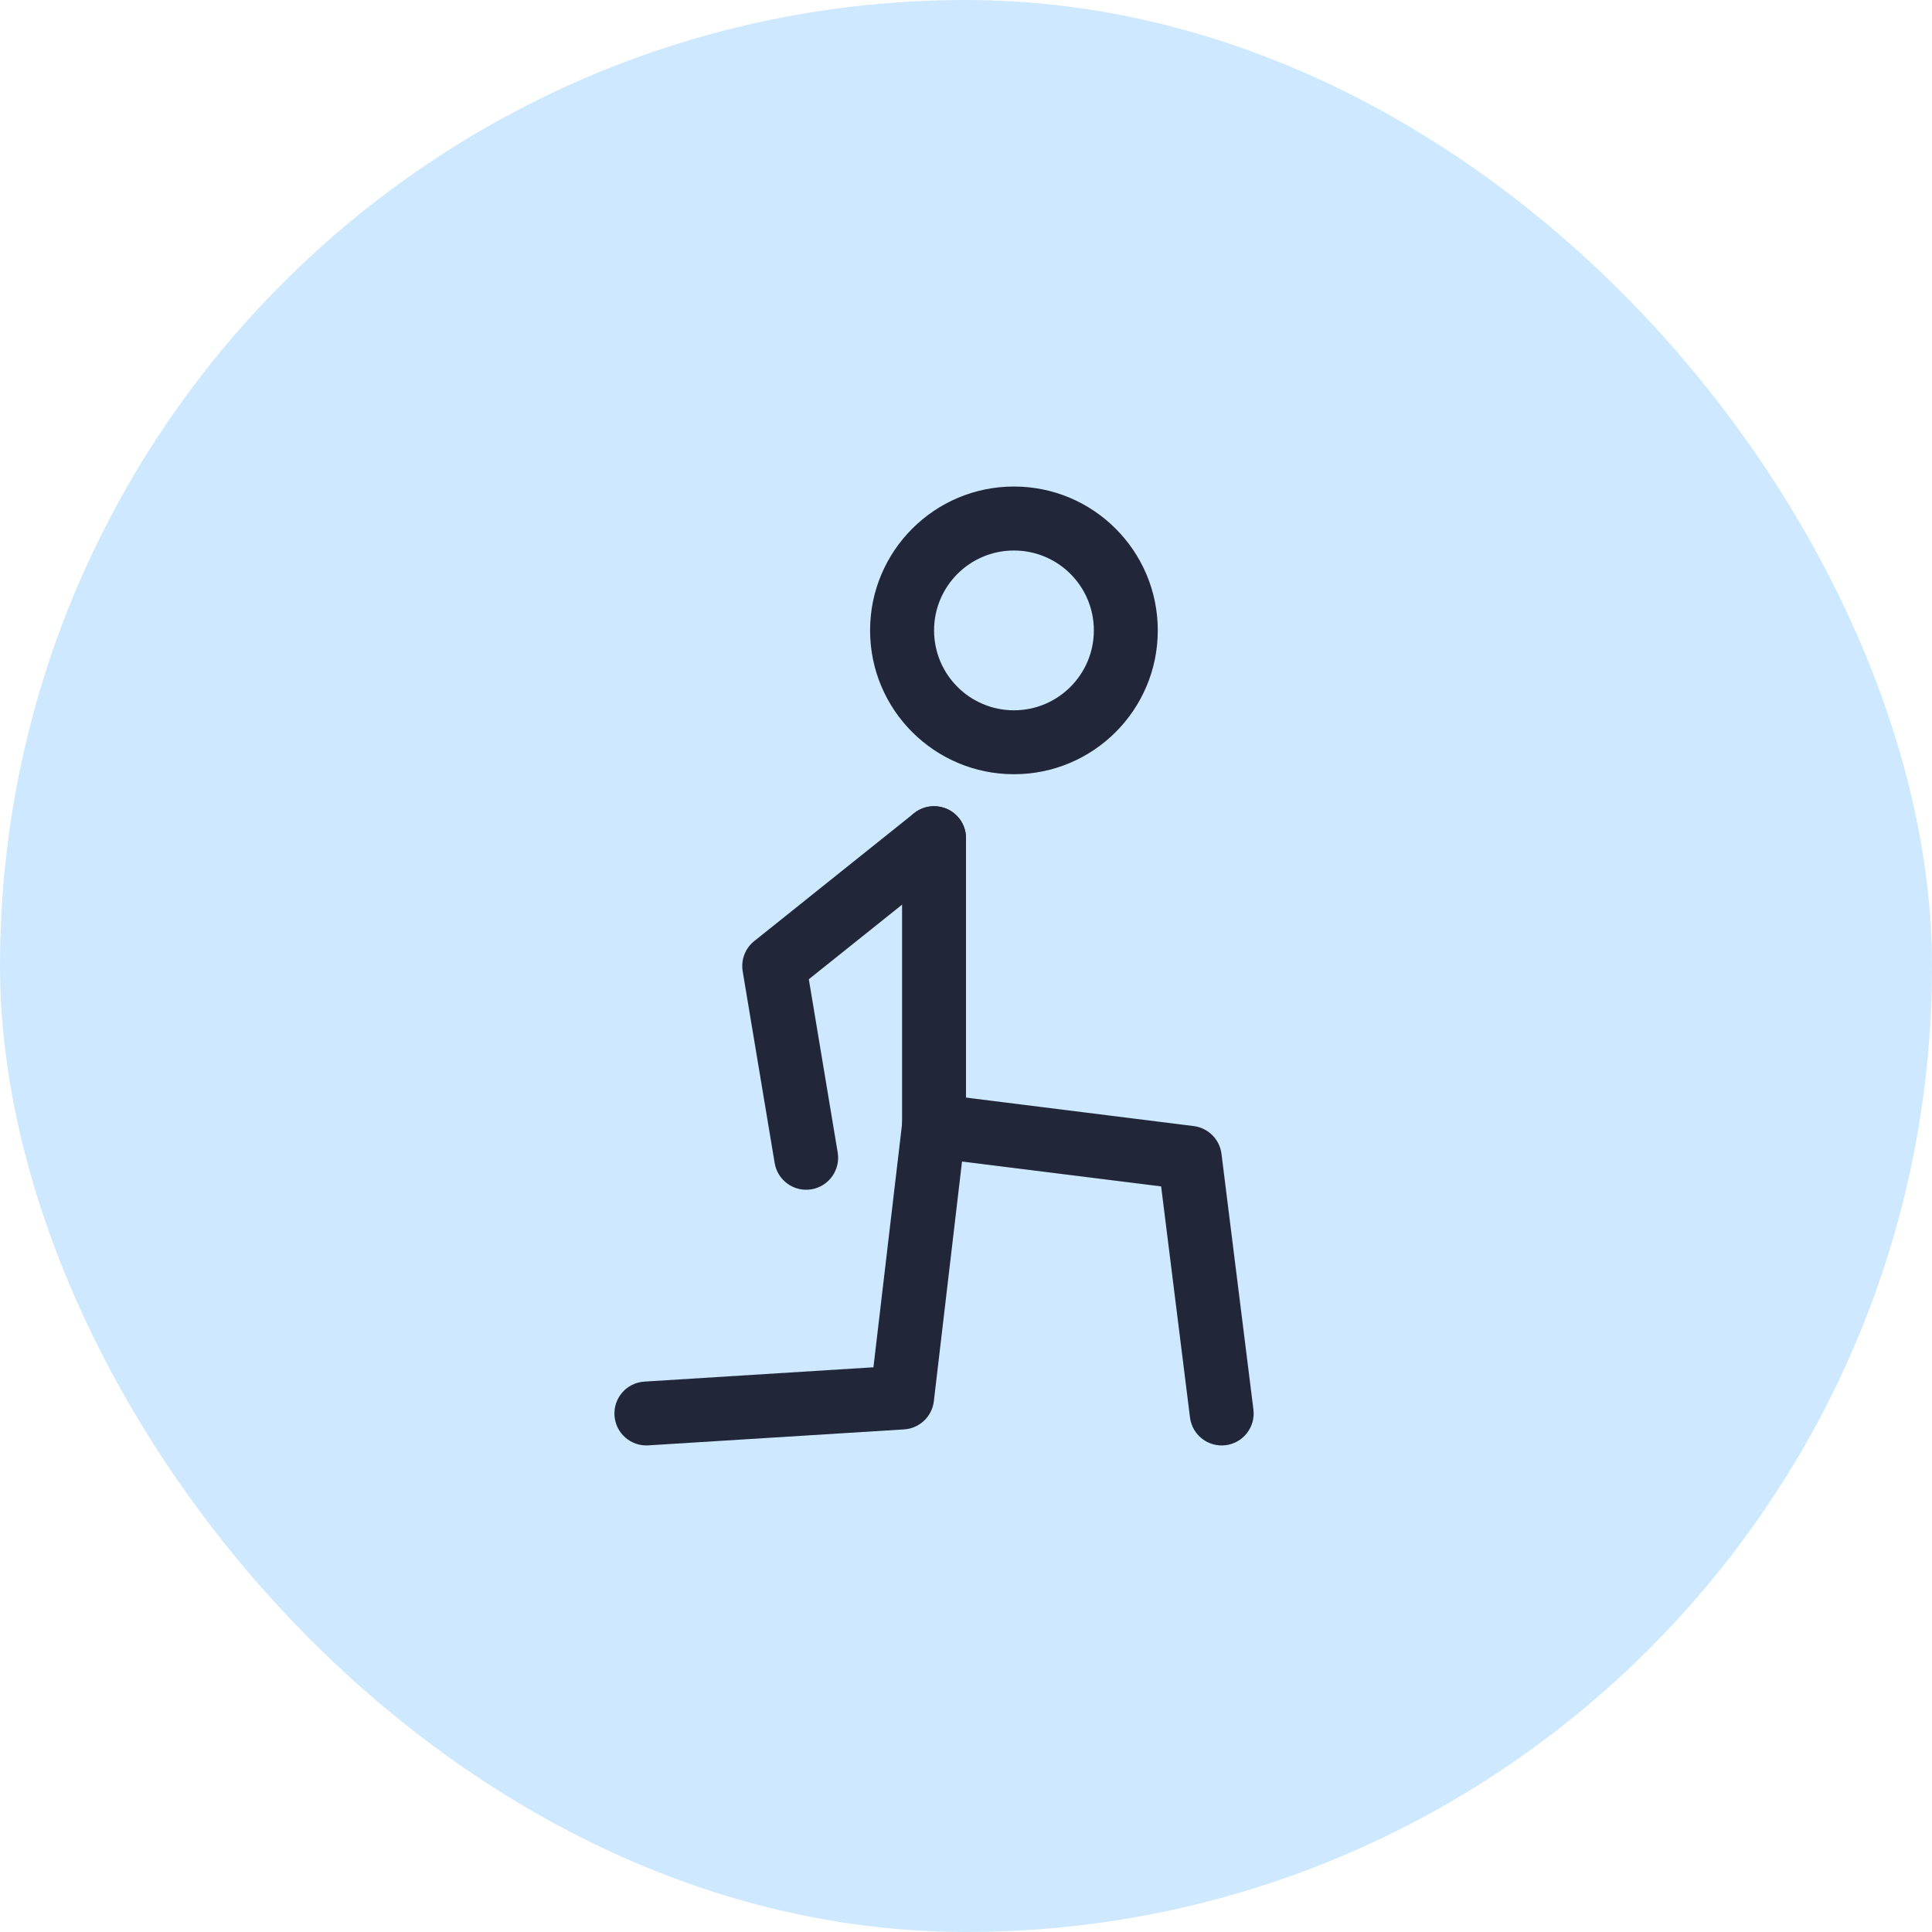 <svg width="34" height="34" viewBox="0 0 34 34" fill="none" xmlns="http://www.w3.org/2000/svg"><rect width="34" height="34" rx="17" fill="#CEE9FF"/><path fill-rule="evenodd" clip-rule="evenodd" d="M17.844 9.688C18.62 9.688 19.25 10.317 19.25 11.094C19.25 11.87 18.62 12.5 17.844 12.5C17.067 12.5 16.438 11.87 16.438 11.094C16.438 10.317 17.067 9.688 17.844 9.688ZM20.375 11.094C20.375 9.696 19.242 8.562 17.844 8.562C16.446 8.562 15.312 9.696 15.312 11.094C15.312 12.492 16.446 13.625 17.844 13.625C19.242 13.625 20.375 12.492 20.375 11.094Z" fill="#212738"/><path fill-rule="evenodd" clip-rule="evenodd" d="M14.28 20.93C13.974 20.981 13.684 20.774 13.633 20.468L13.07 17.093C13.037 16.892 13.114 16.688 13.274 16.561L16.086 14.311C16.329 14.117 16.683 14.156 16.877 14.399C17.071 14.641 17.032 14.995 16.789 15.189L14.234 17.233L14.742 20.282C14.793 20.589 14.586 20.879 14.28 20.93Z" fill="#212738"/><path fill-rule="evenodd" clip-rule="evenodd" d="M21.57 25.433C21.262 25.472 20.98 25.253 20.942 24.945L20.434 20.879L16.368 20.371C16.059 20.332 15.841 20.051 15.879 19.743C15.918 19.434 16.199 19.216 16.507 19.254L21.007 19.817C21.263 19.849 21.464 20.05 21.496 20.305L22.058 24.805C22.097 25.113 21.878 25.395 21.57 25.433Z" fill="#212738"/><path fill-rule="evenodd" clip-rule="evenodd" d="M16.438 14.188C16.127 14.188 15.875 14.439 15.875 14.75V19.779L15.371 24.062L11.34 24.314C11.03 24.333 10.794 24.6 10.814 24.91C10.833 25.22 11.1 25.456 11.41 25.436L15.91 25.155C16.181 25.138 16.402 24.93 16.434 24.66L16.996 19.878C16.999 19.856 17 19.834 17 19.812V14.75C17 14.439 16.748 14.188 16.438 14.188Z" fill="#212738"/></svg>